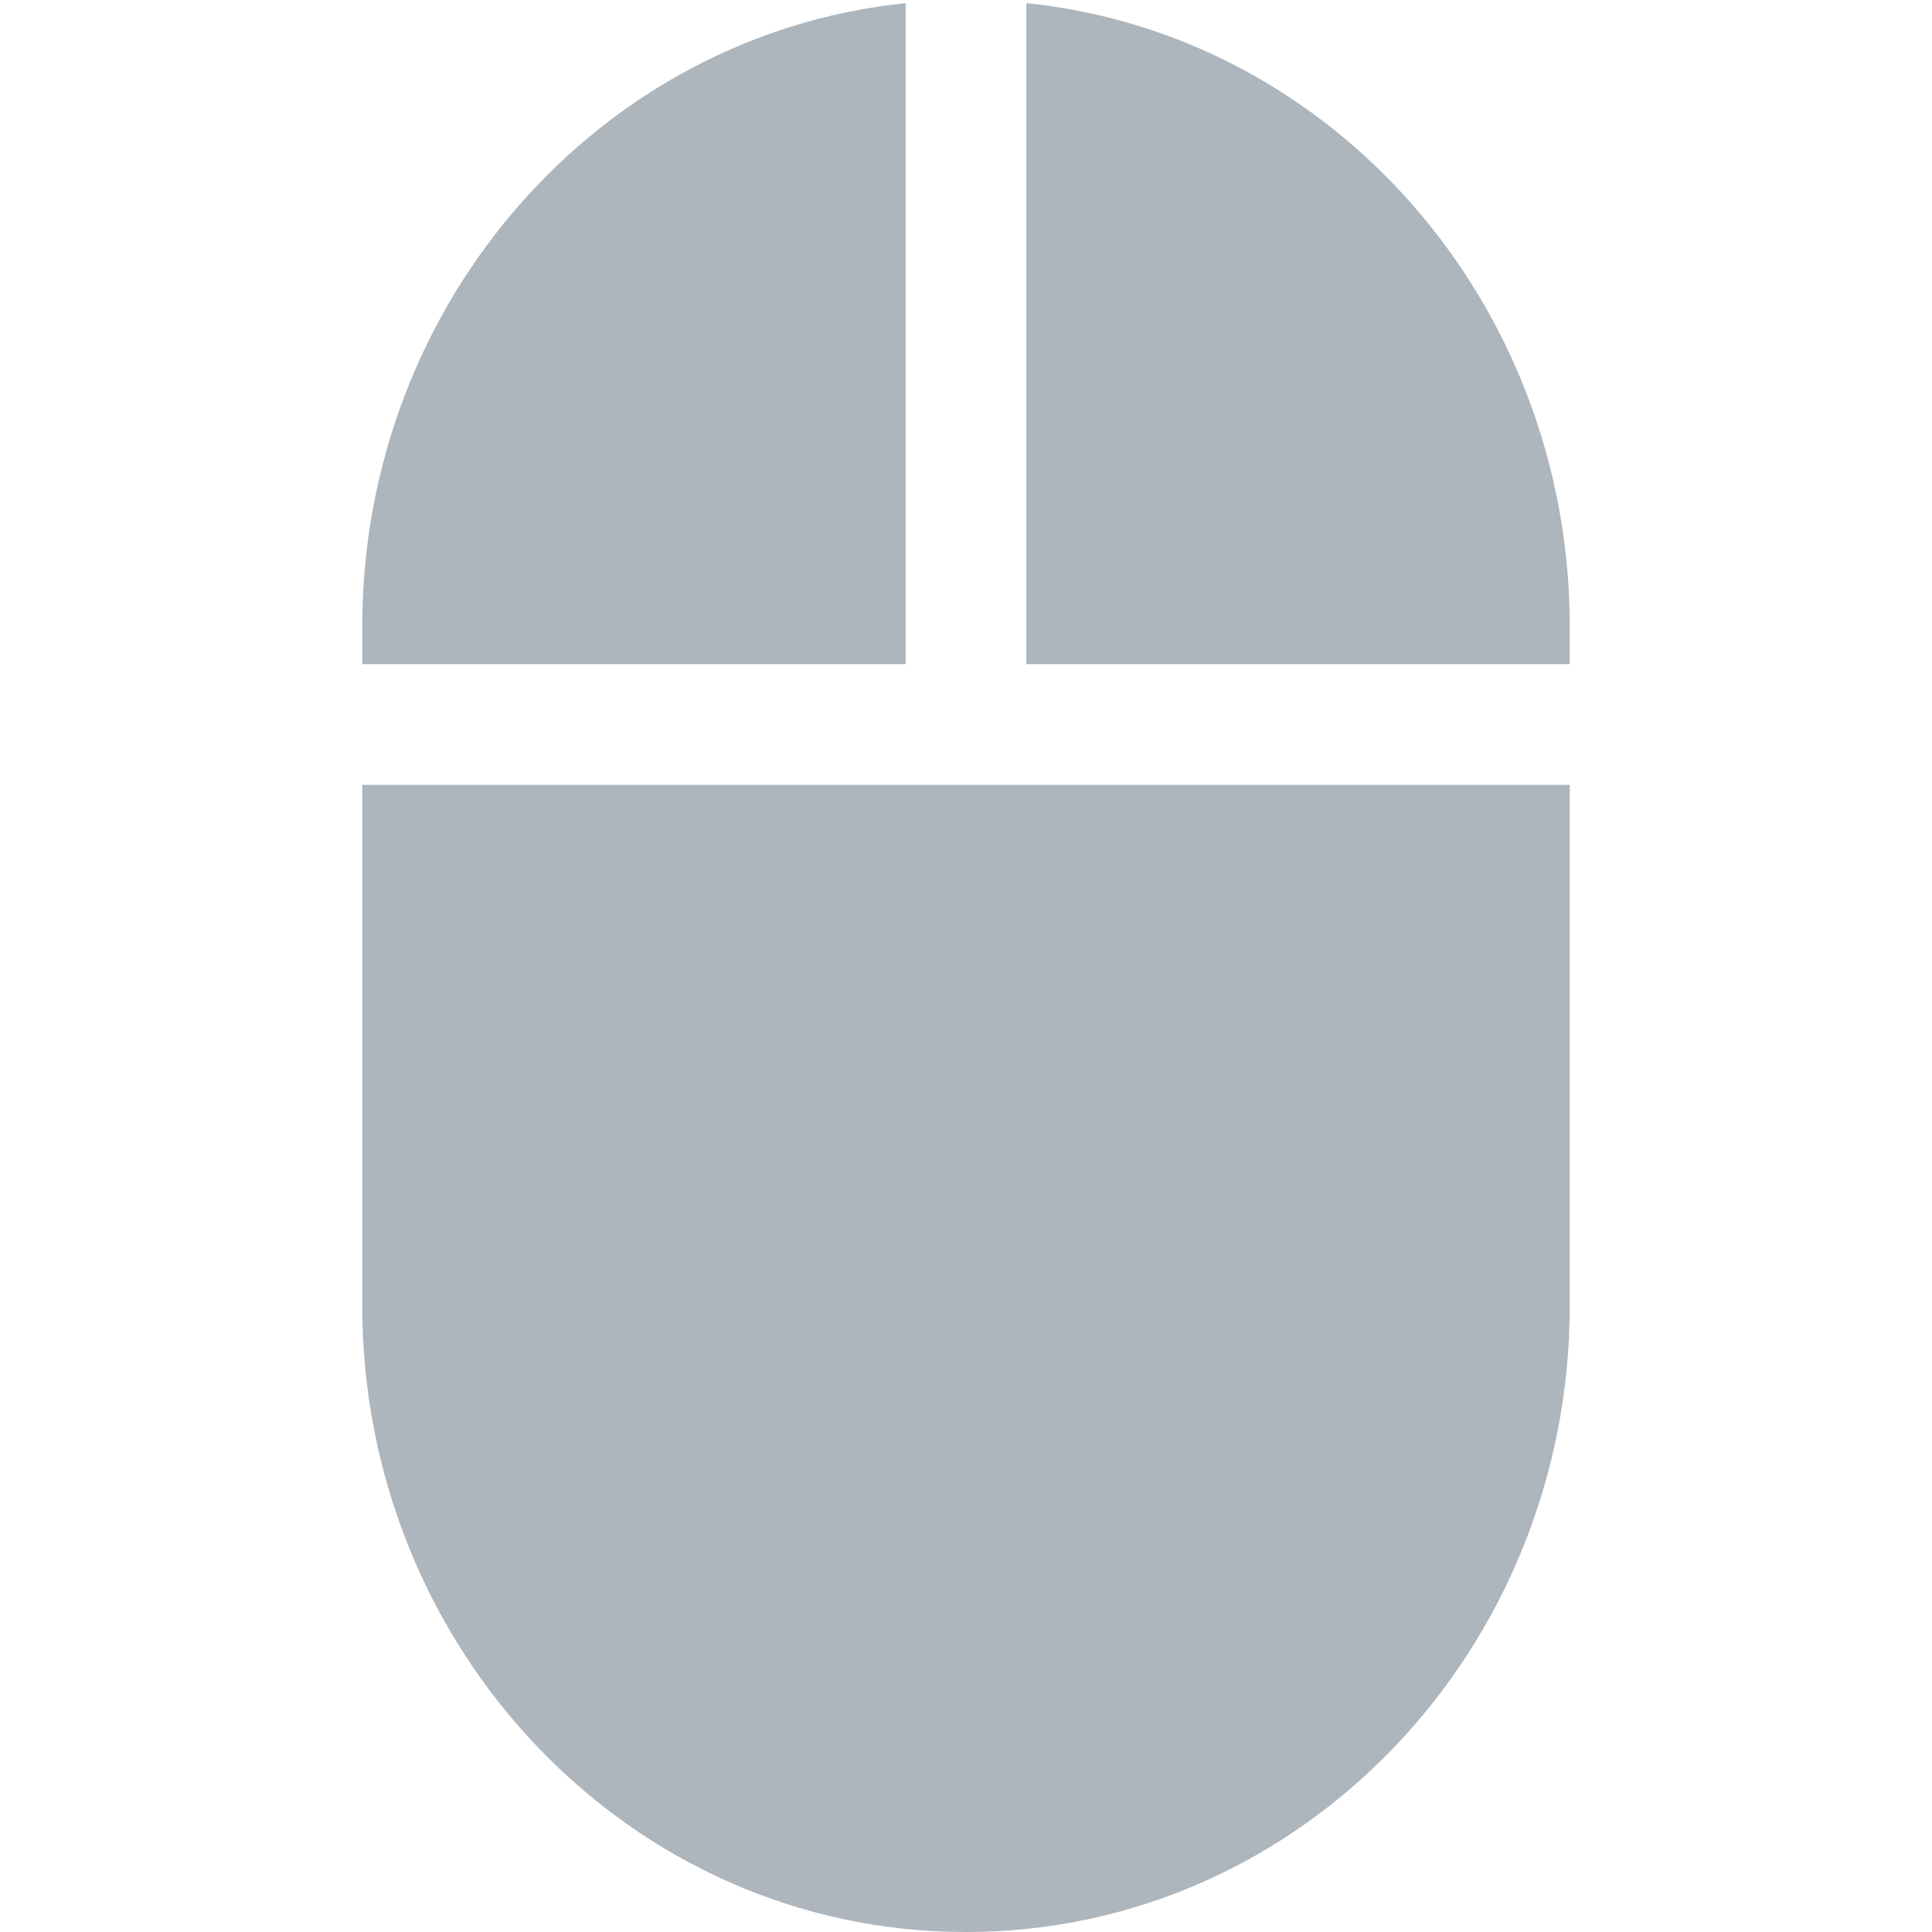 <svg xmlns="http://www.w3.org/2000/svg" width="16" height="16" fill="#adb5bd" class="bi bi-mouse2-fill" viewBox="0 0 16 16">
  <path d="M7.5.026C4.958.286 3 2.515 3 5.188V5.5h4.5V.026zm1 0V5.5H13v-.312C13 2.515 11.042.286 8.5.026zM13 6.5H3v4.313C3 13.658 5.22 16 8 16s5-2.342 5-5.188z"/>
</svg>